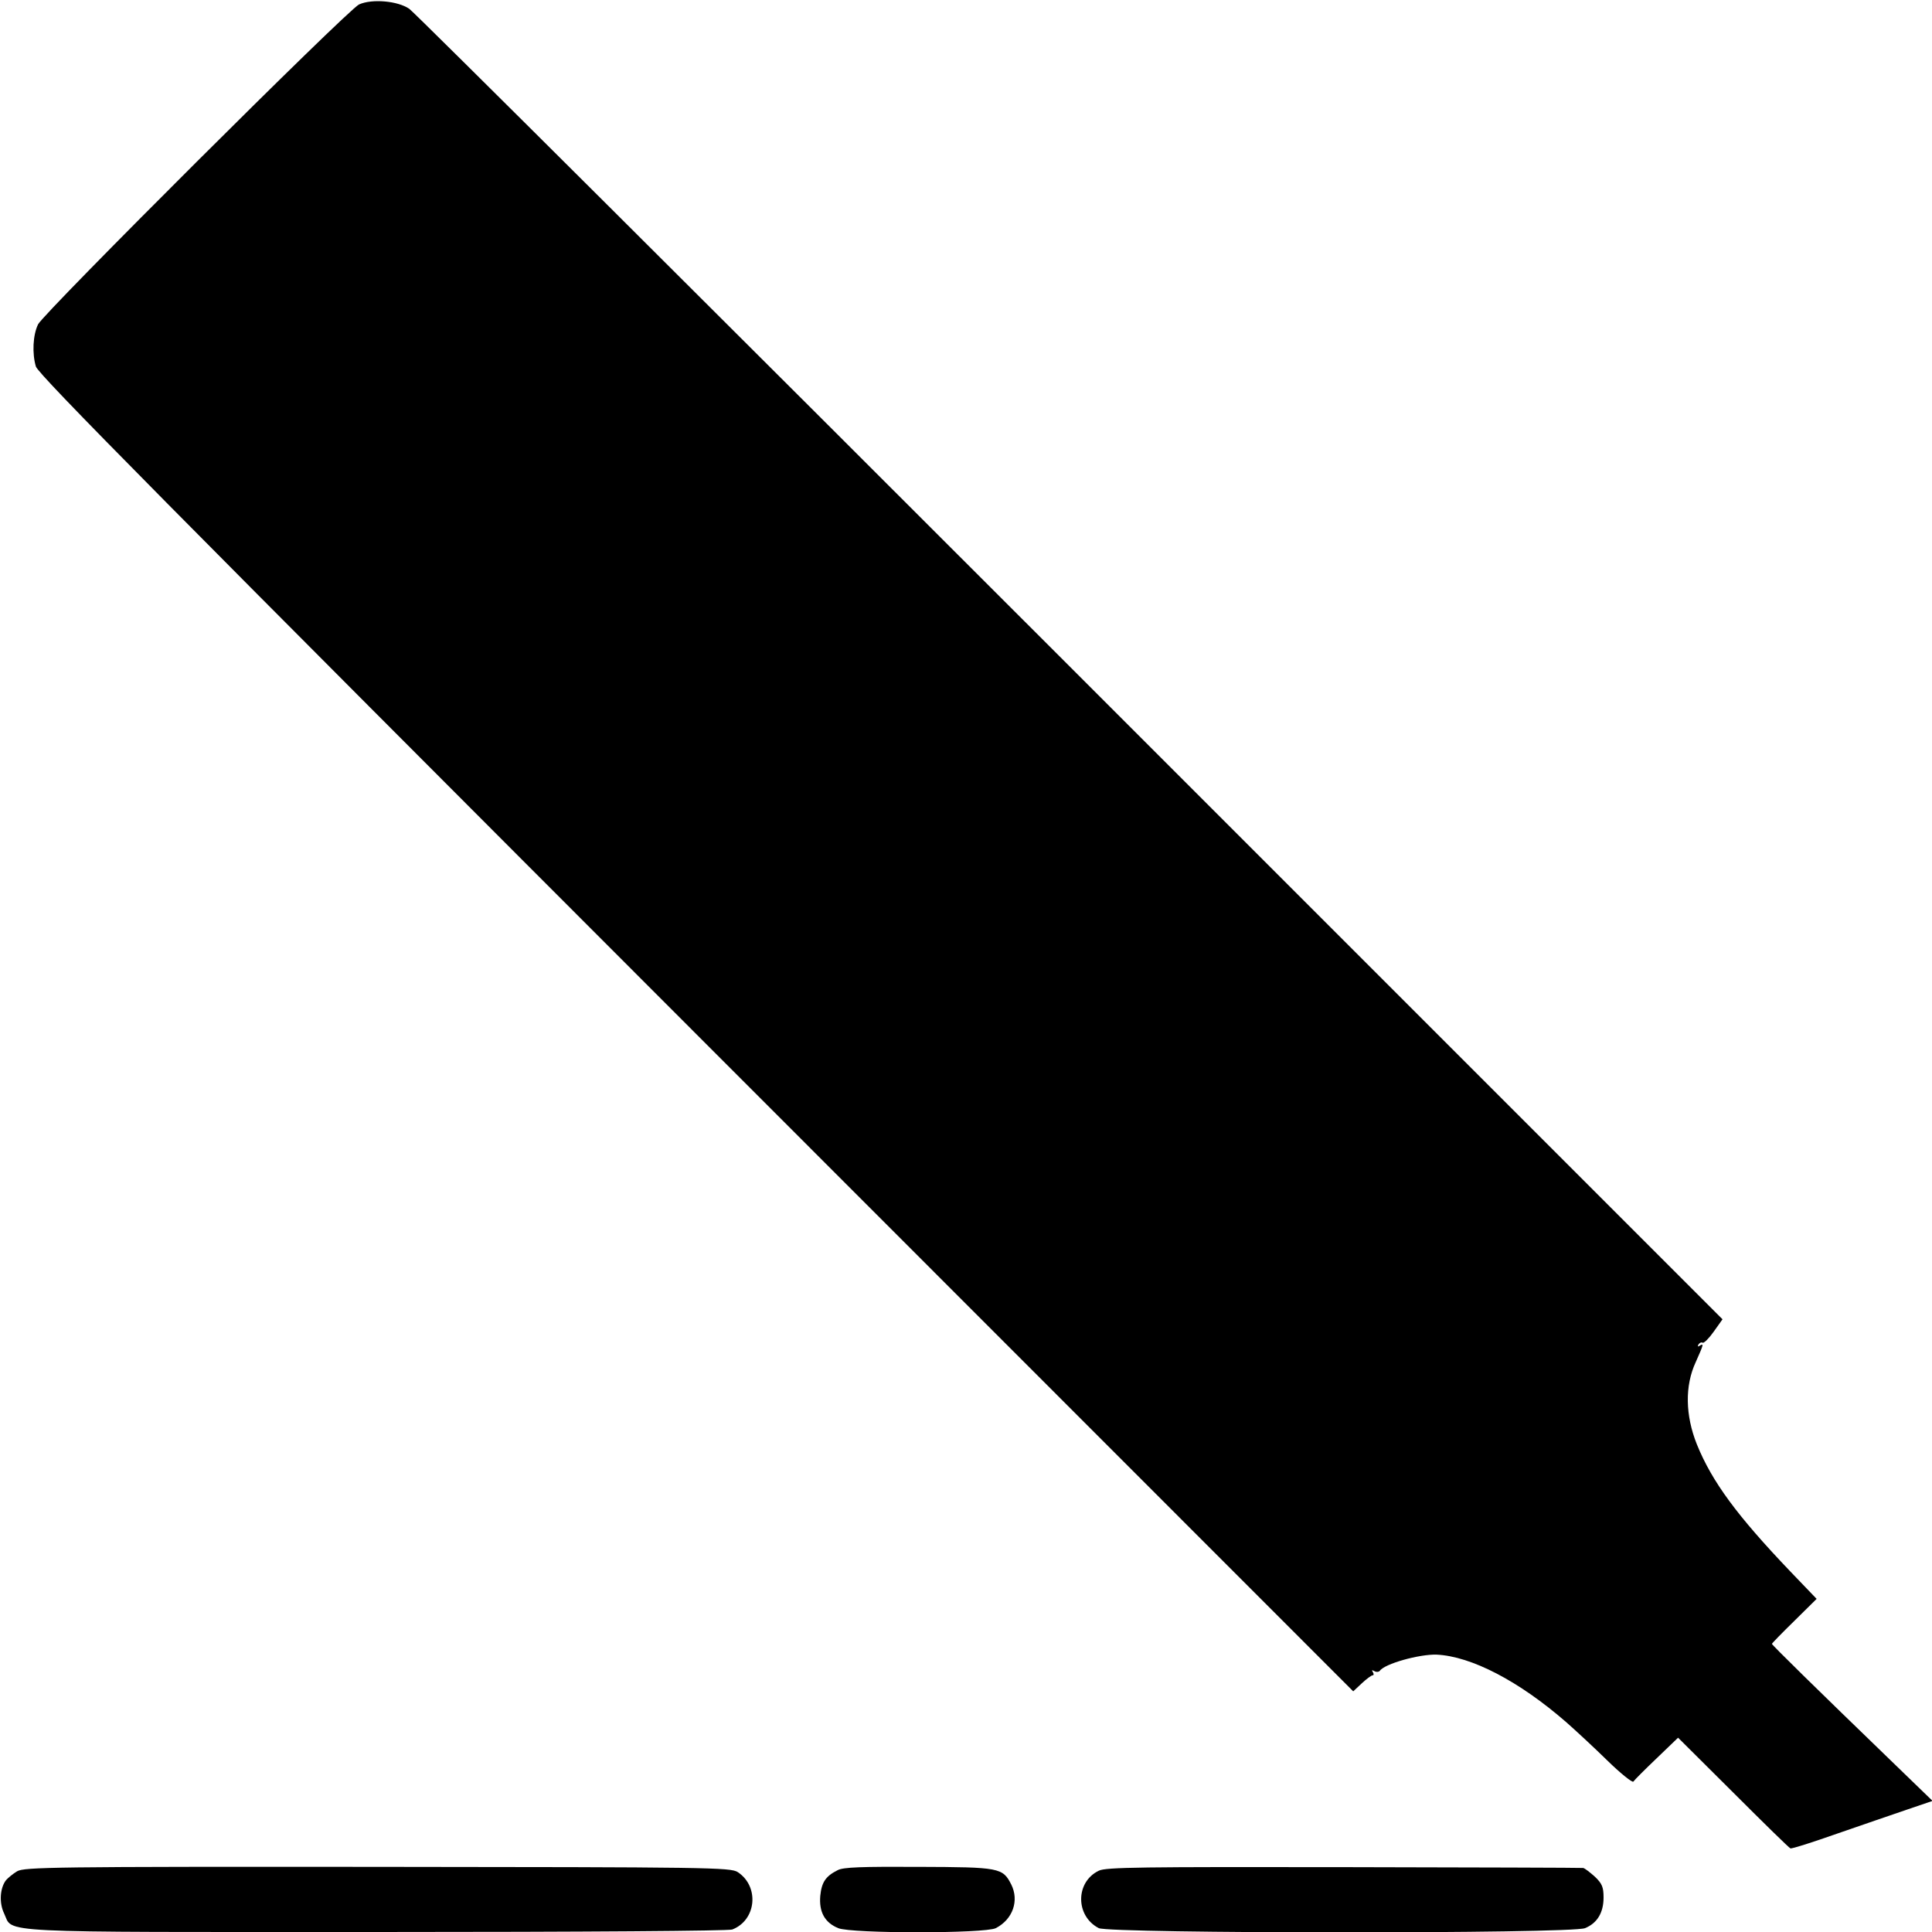 <?xml version="1.0" standalone="no"?>
<!DOCTYPE svg PUBLIC "-//W3C//DTD SVG 20010904//EN"
 "http://www.w3.org/TR/2001/REC-SVG-20010904/DTD/svg10.dtd">
<svg version="1.0" xmlns="http://www.w3.org/2000/svg"
 width="700pt" height="700pt" viewBox="0 0 700 700"
 preserveAspectRatio="xMidYMid meet">
<g transform="translate(0,700) scale(0.1,-0.1)"
fill="#000000" stroke="none">
<path d="M1301 6984 c-41 -19 -1141 -1116 -1163 -1159 -19 -39 -22 -106 -8
-153 10 -30 470 -495 2393 -2419 l2380 -2381 31 29 c17 16 35 29 39 29 5 0 5
5 1 12 -5 7 -3 8 6 3 7 -4 15 -3 19 1 17 26 144 61 206 59 126 -6 299 -96 470
-245 33 -29 100 -91 148 -138 49 -48 92 -82 95 -77 4 6 42 44 85 85 l77 74
200 -199 c110 -110 203 -201 207 -202 5 -2 80 22 168 53 88 30 202 70 253 87
l94 32 -155 150 c-263 254 -427 415 -427 419 0 2 36 39 81 83 l81 80 -95 99
c-192 201 -284 325 -339 461 -42 105 -44 212 -4 298 29 65 30 69 14 59 -7 -4
-8 -3 -4 5 4 6 11 9 15 6 5 -2 23 16 40 40 l32 45 -2363 2363 c-1300 1300
-2377 2373 -2395 2385 -42 29 -135 37 -182 16z"/>
<path d="M62 220 c-15 -9 -33 -24 -40 -32 -22 -28 -26 -82 -7 -121 34 -72 -59
-67 1348 -67 765 0 1275 4 1290 9 88 34 99 156 20 208 -26 17 -103 18 -1305
19 -1178 1 -1280 -1 -1306 -16z"/>
<path d="M3035 224 c-44 -22 -58 -44 -63 -93 -5 -58 16 -97 65 -117 47 -20
532 -20 571 0 62 32 85 100 56 158 -31 61 -42 63 -336 64 -205 1 -273 -1 -293
-12z"/>
<path d="M3981 222 c-85 -41 -85 -164 0 -208 41 -20 1712 -21 1762 0 44 18 67
56 67 111 0 37 -5 50 -31 75 -18 16 -37 31 -43 32 -6 1 -397 2 -868 3 -728 1
-862 0 -887 -13z"/>
</g>
</svg>
